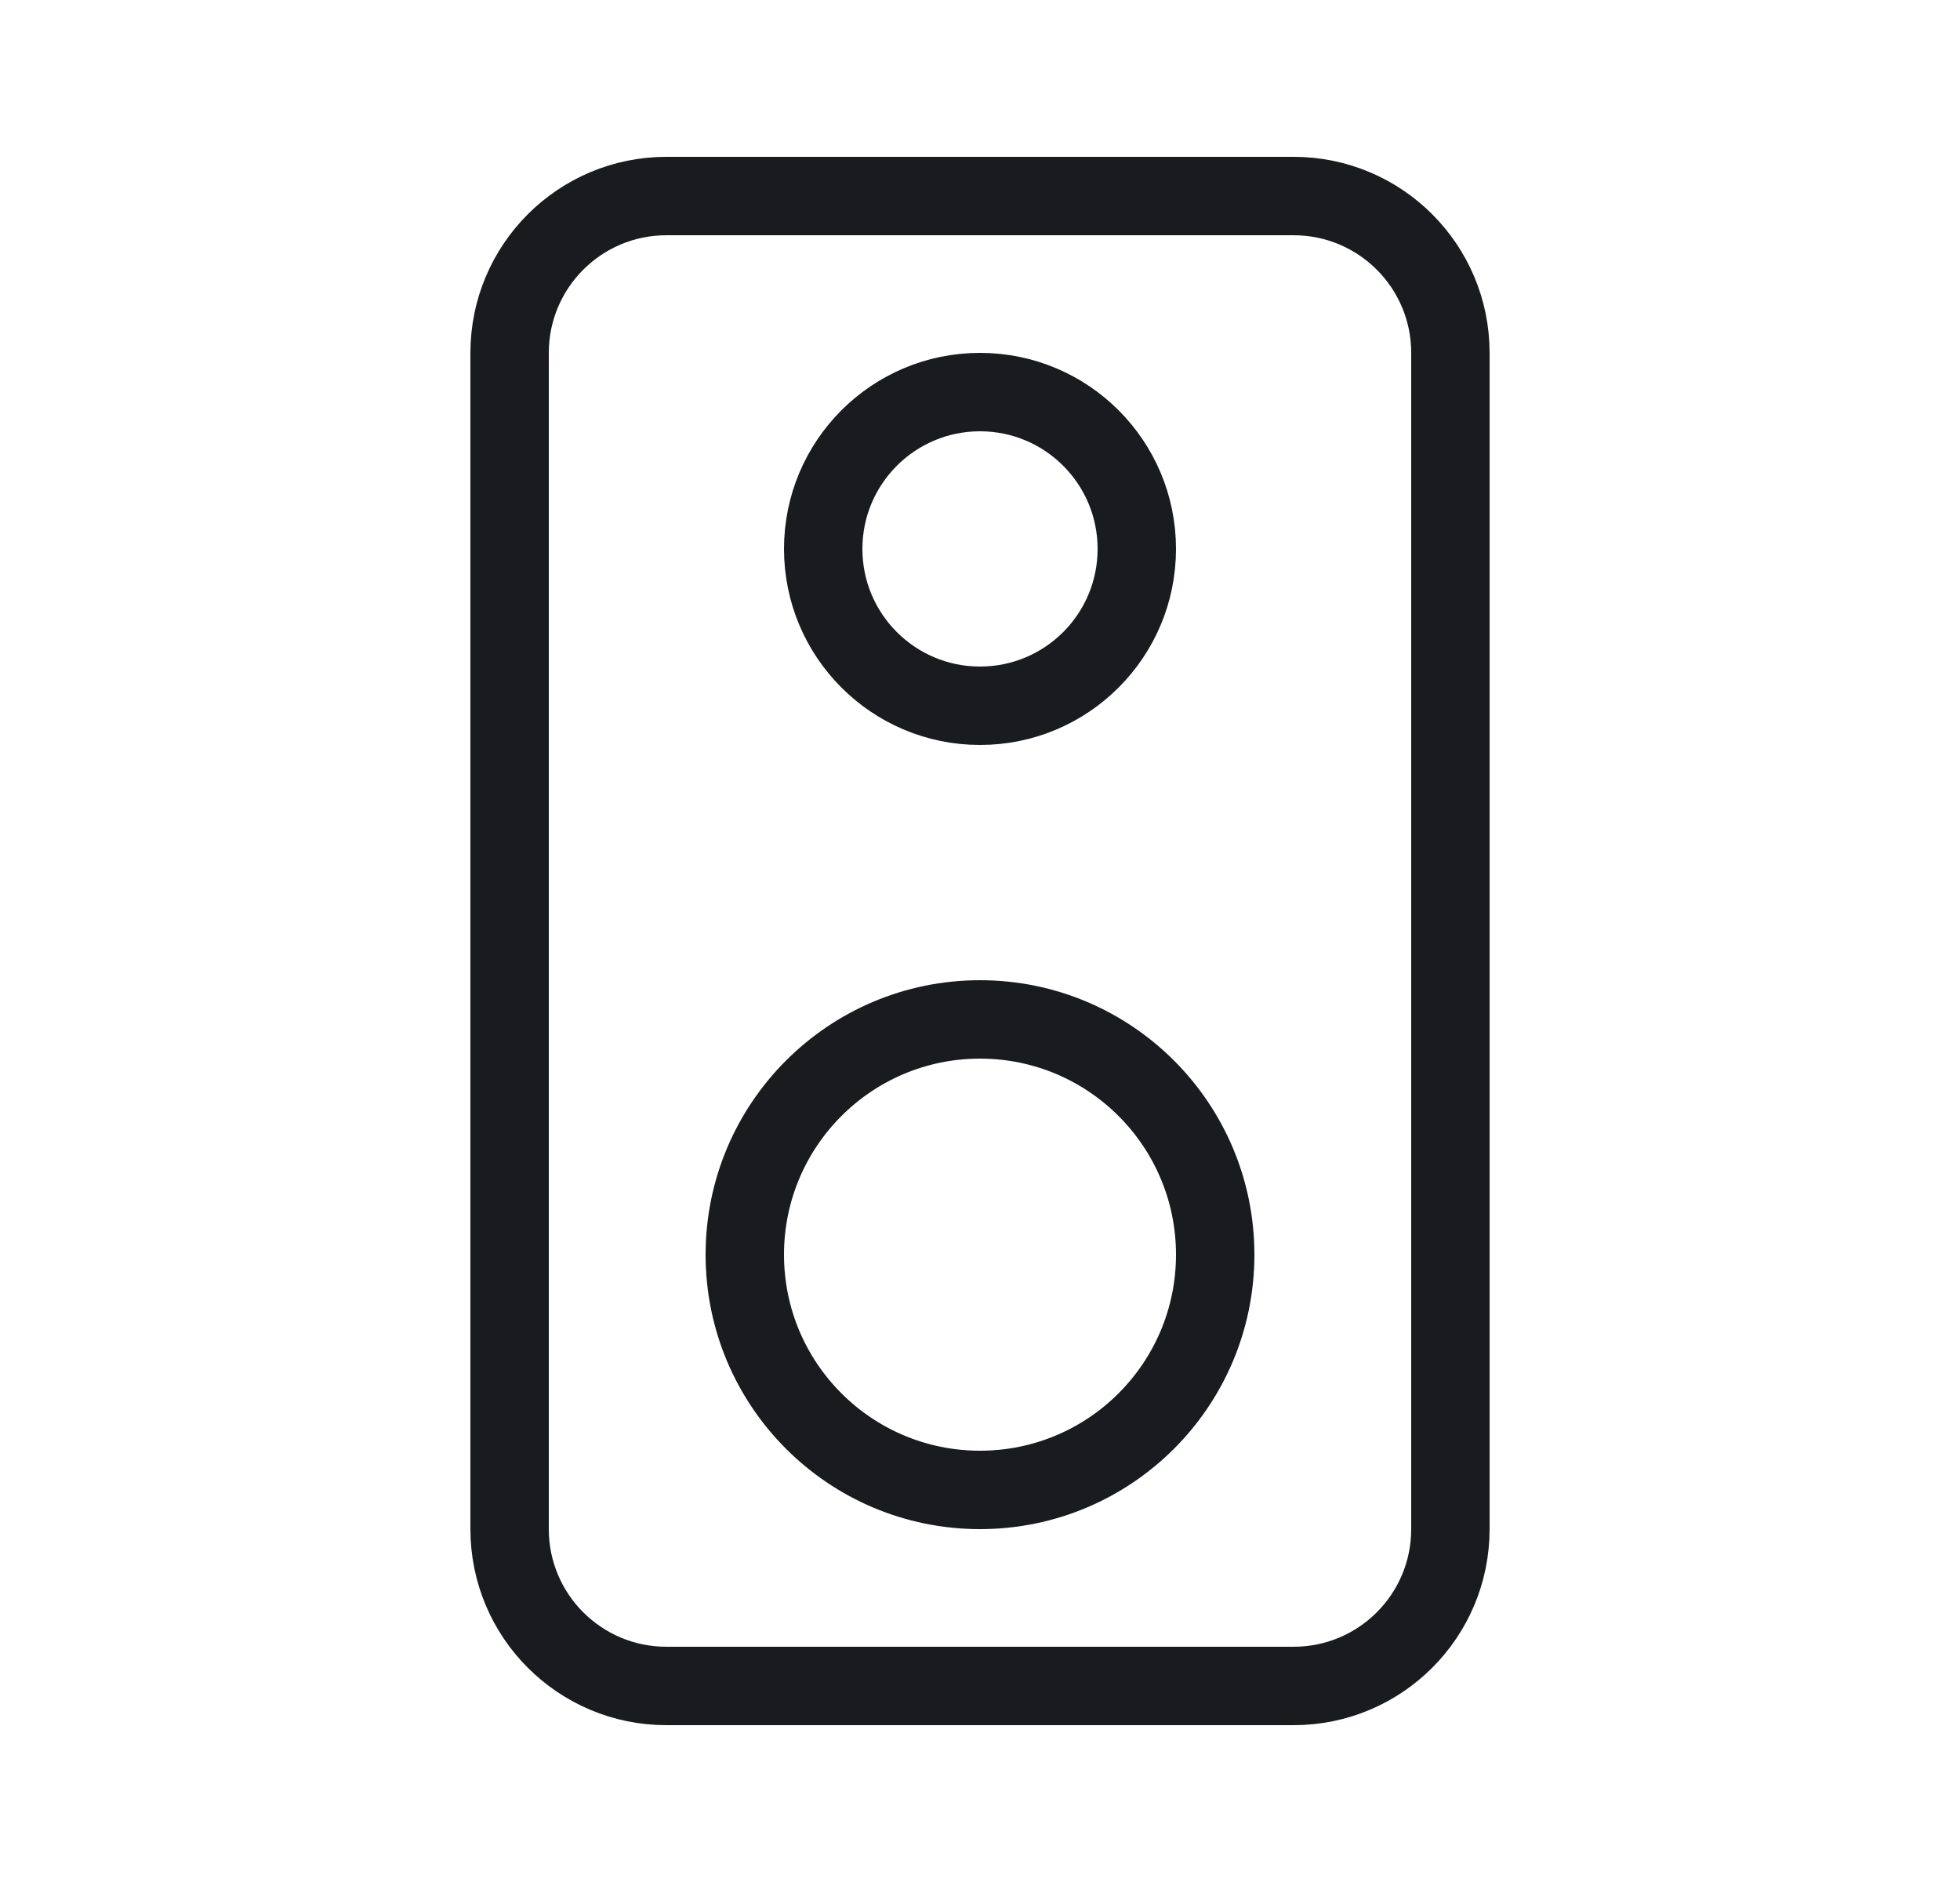 <svg width="25" height="24" viewBox="0 0 25 24" fill="none" xmlns="http://www.w3.org/2000/svg">
<g id="amp">
<g id="icon">
<path d="M6.5 19.5C6.5 20.605 7.396 21.5 8.5 21.5H16.5C17.605 21.5 18.5 20.605 18.5 19.5V4.5C18.5 3.395 17.605 2.5 16.5 2.5H8.5C7.396 2.5 6.5 3.395 6.5 4.5V19.5Z" stroke="#1A1B1E"/>
<path d="M15.5 16C15.5 14.343 14.157 13 12.5 13C10.843 13 9.5 14.343 9.5 16C9.5 17.657 10.843 19 12.5 19C14.157 19 15.5 17.657 15.5 16Z" stroke="#1A1B1E"/>
<path d="M14.5 7C14.5 5.895 13.605 5 12.5 5C11.396 5 10.5 5.895 10.5 7C10.5 8.105 11.396 9 12.5 9C13.605 9 14.5 8.105 14.5 7Z" stroke="#1A1B1E"/>
</g>
</g>
</svg>
